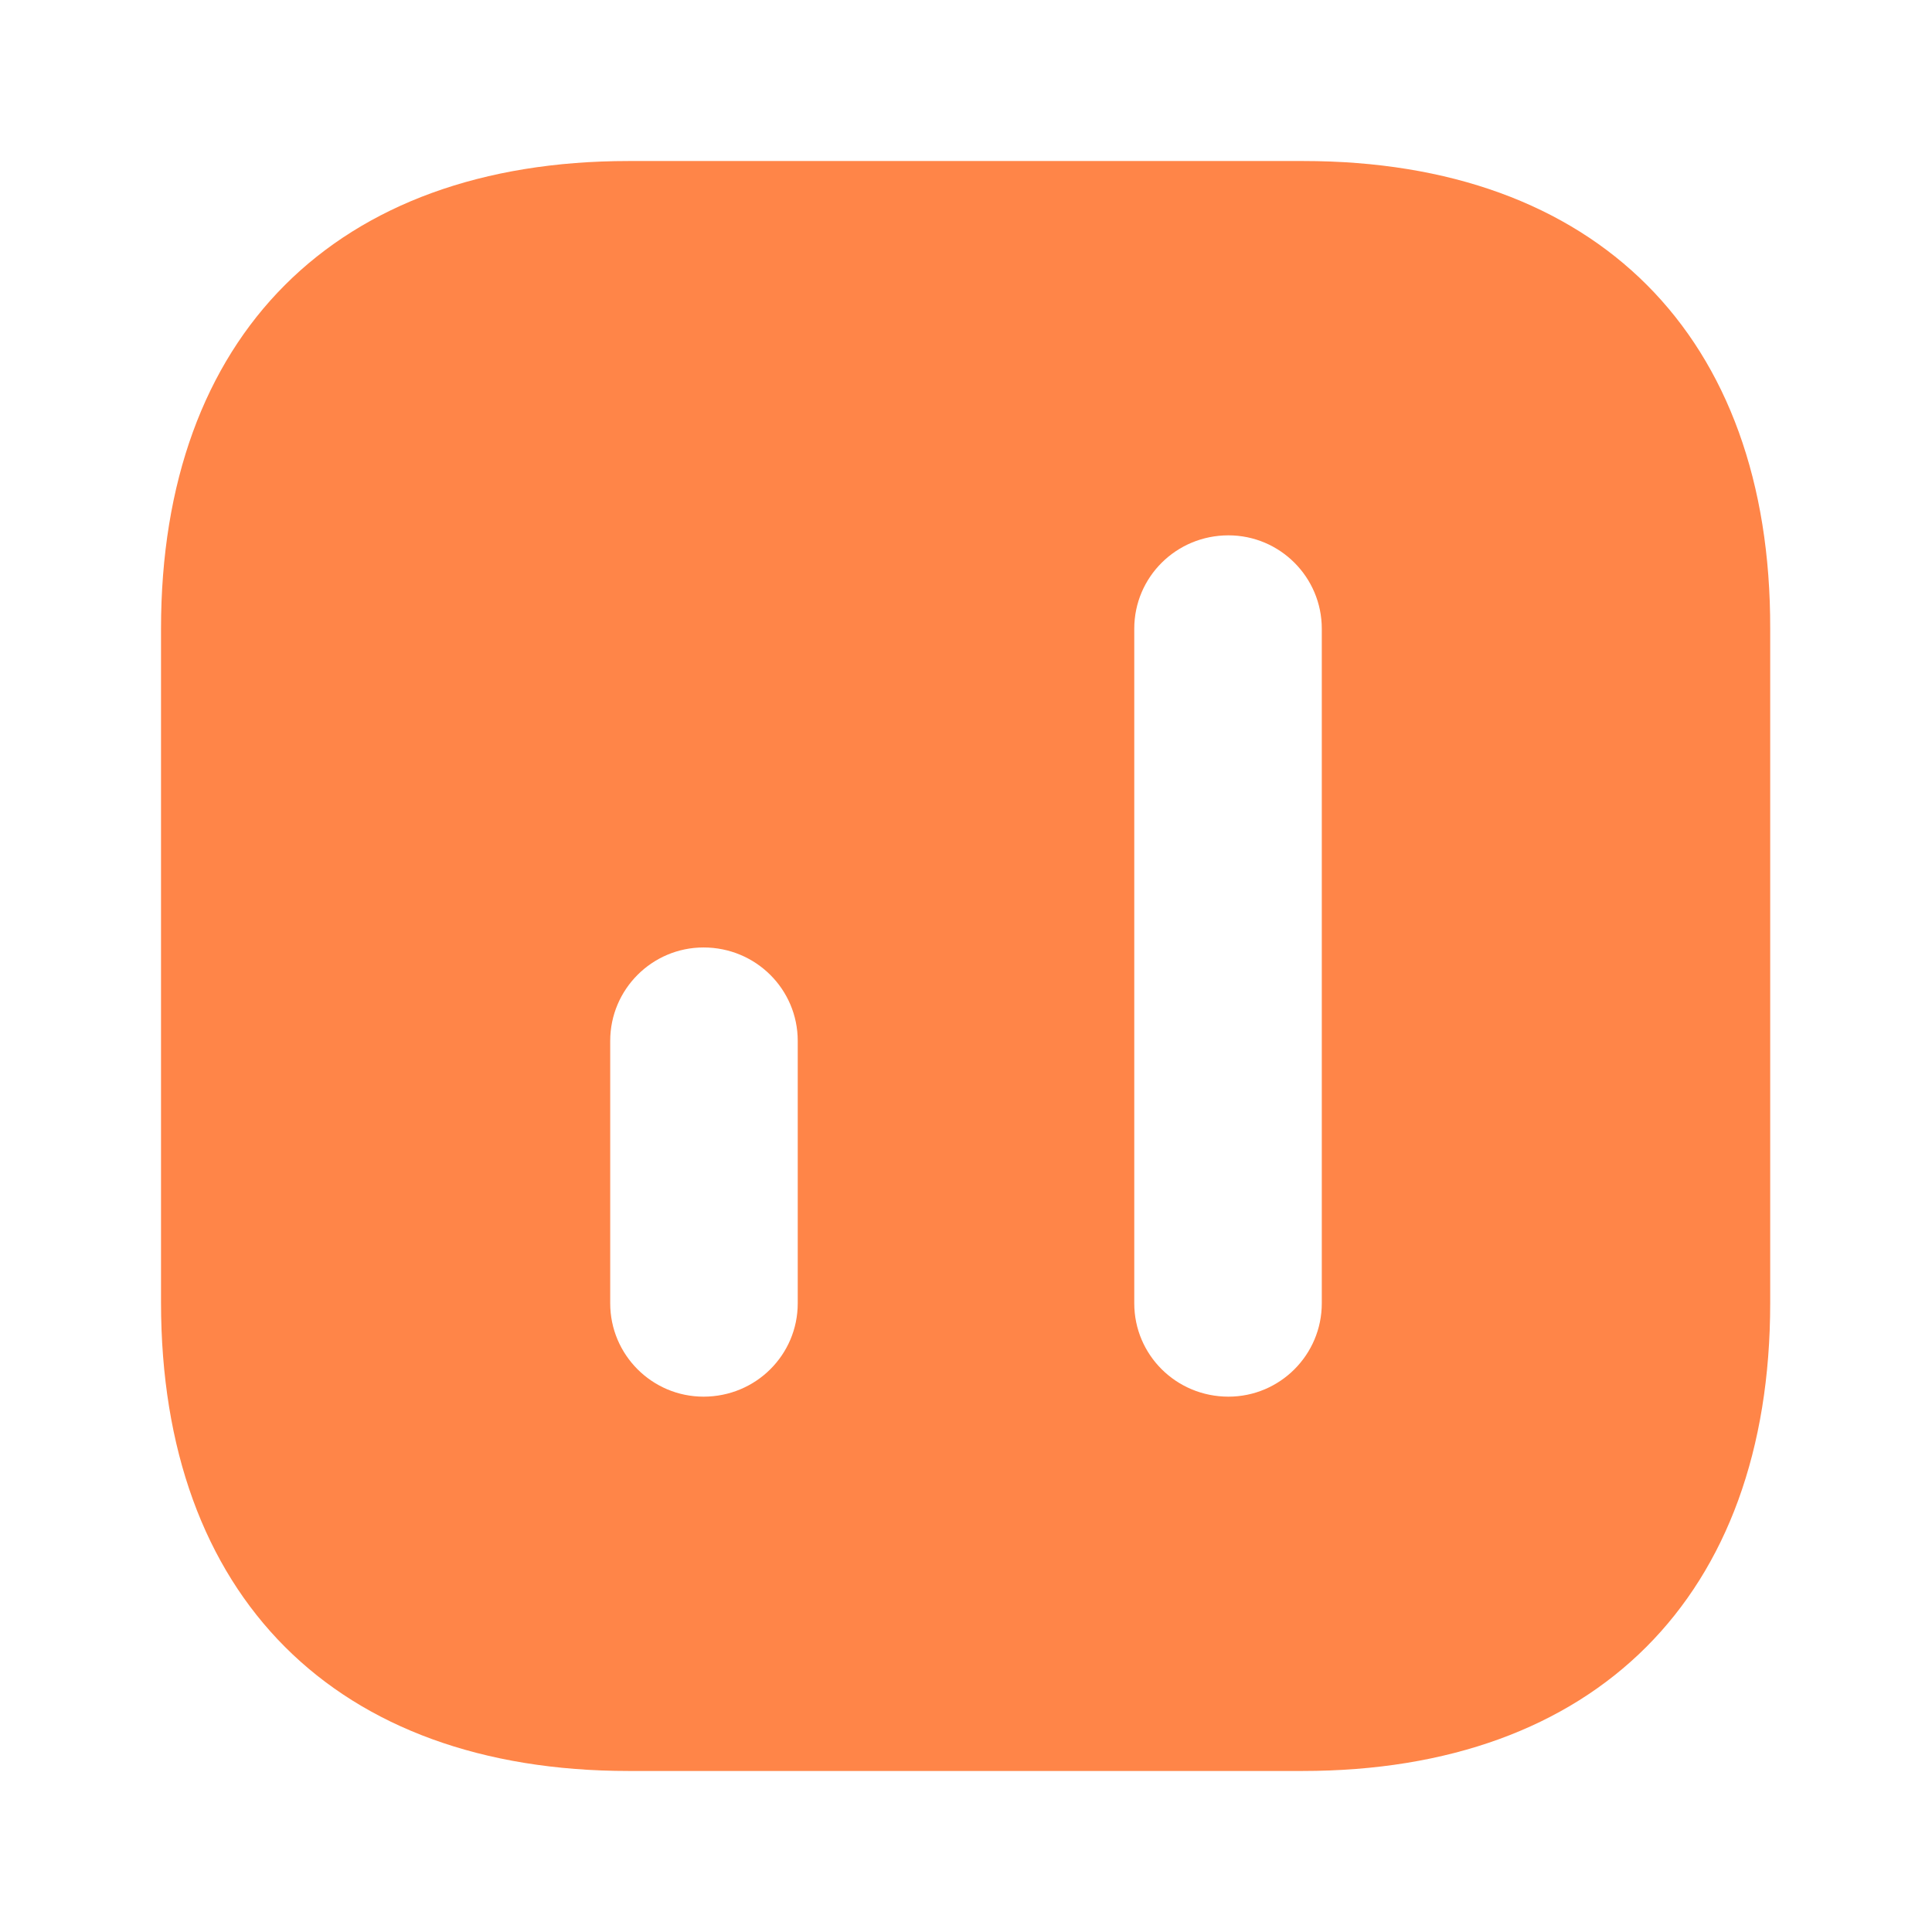<svg width="32" height="32" viewBox="0 0 32 32" fill="none" xmlns="http://www.w3.org/2000/svg">
<path d="M21.587 2.667H10.413C5.56 2.667 2.667 5.56 2.667 10.413V21.573C2.667 26.44 5.56 29.333 10.413 29.333H21.573C26.427 29.333 29.32 26.44 29.32 21.587V10.413C29.333 5.56 26.44 2.667 21.587 2.667ZM13.213 21.587C13.213 22.44 12.52 23.133 11.653 23.133C10.8 23.133 10.107 22.44 10.107 21.587V17.24C10.107 16.387 10.8 15.693 11.653 15.693C12.52 15.693 13.213 16.387 13.213 17.24V21.587ZM21.893 21.587C21.893 22.44 21.2 23.133 20.347 23.133C19.48 23.133 18.787 22.44 18.787 21.587V10.413C18.787 9.56 19.48 8.867 20.347 8.867C21.2 8.867 21.893 9.56 21.893 10.413V21.587Z" fill="#FF8548"/>
</svg>
